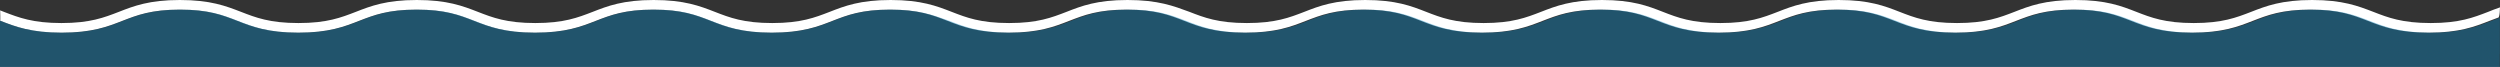 <?xml version="1.0" encoding="utf-8"?>
<!-- Generator: Adobe Illustrator 19.0.0, SVG Export Plug-In . SVG Version: 6.00 Build 0)  -->
<svg version="1.1" id="Layer_1" xmlns="http://www.w3.org/2000/svg" xmlns:xlink="http://www.w3.org/1999/xlink" x="0px" y="0px"
	 viewBox="0 0 1920 51.4" style="enable-background:new 0 0 1920 51.4;" xml:space="preserve">
<rect x="0" y="0" width="1920" height="51.4" fill="#333333" stroke="none"/>
<style type="text/css">
	.st0{fill:#FFFFFF;}
	.st1{opacity:0.4;fill:#0786C1;}
</style>
<path id="XMLID_1_" class="st0" d="M1920,5.7c0,0-0.1,0-0.1,0c-3.2,1.1-6.1,2.2-9,3.4c-11.4,4.4-22.1,8.6-44.1,8.6
	s-32.8-4.2-44.1-8.6C1811,4.6,1799.1,0,1775.7,0c-23.4,0-35.3,4.6-46.8,9.1c-11.4,4.4-22.1,8.6-44.1,8.6c-22,0-32.8-4.2-44.1-8.6
	c-11.5-4.5-23.4-9.1-46.8-9.1c-23.4,0-35.3,4.6-46.8,9.1c-11.4,4.4-22.1,8.6-44.1,8.6c-22,0-32.8-4.2-44.1-8.6
	c-11.5-4.5-23.4-9.1-46.8-9.1c-23.4,0-35.3,4.6-46.8,9.1c-11.4,4.4-22.1,8.6-44.1,8.6c-22,0-32.8-4.2-44.1-8.6
	c-11.5-4.5-23.4-9.1-46.8-9.1c-23.4,0-35.3,4.6-46.8,9.1c-11.4,4.4-22.1,8.6-44.1,8.6c-22,0-32.8-4.2-44.1-8.6
	c-11.5-4.5-23.4-9.1-46.8-9.1s-35.3,4.6-46.8,9.1c-11.4,4.4-22.1,8.6-44.1,8.6s-32.8-4.2-44.1-8.6C901.3,4.6,889.4,0,865.9,0
	s-35.3,4.6-46.8,9.1c-11.4,4.4-22.1,8.6-44.1,8.6c-22,0-32.8-4.2-44.1-8.6C719.3,4.6,707.4,0,684,0s-35.3,4.6-46.8,9.1
	c-11.4,4.4-22.1,8.6-44.1,8.6c-22,0-32.8-4.2-44.1-8.6C537.4,4.6,525.5,0,502,0c-23.4,0-35.3,4.6-46.8,9.1
	c-11.4,4.4-22.1,8.6-44.1,8.6c-22,0-32.8-4.2-44.1-8.6C355.4,4.6,343.5,0,320.1,0c-23.4,0-35.3,4.6-46.8,9.1
	c-11.4,4.4-22.1,8.6-44.1,8.6s-32.8-4.2-44.1-8.6C173.4,4.6,161.6,0,138.1,0c-23.4,0-35.3,4.6-46.8,9.1c-11.4,4.4-22.1,8.6-44.1,8.6
	S14.4,13.5,3,9.1C2.1,8.7,1.1,8.3,0.2,8c0,0-0.1,0-0.1-0.1c0,0,0.3,8.1,0,8c-0.1,0,0.2,0.1,0.3,0.1c11.5,4.5,23.4,9.1,46.8,9.1
	S82.5,20.5,94,16c11.4-4.4,22.1-8.6,44.1-8.6c22,0,32.8,4.2,44.1,8.6c11.5,4.5,23.4,9.1,46.8,9.1s35.3-4.6,46.8-9.1
	c11.4-4.4,22.1-8.6,44.1-8.6c22,0,32.8,4.2,44.1,8.6c11.5,4.5,23.4,9.1,46.8,9.1c23.4,0,35.3-4.6,46.8-9.1
	c11.4-4.4,22.1-8.6,44.1-8.6c22,0,32.8,4.2,44.1,8.6c11.5,4.5,23.4,9.1,46.8,9.1c23.4,0,35.3-4.6,46.8-9.1
	c11.4-4.4,22.1-8.6,44.1-8.6s32.8,4.2,44.1,8.6c11.5,4.5,23.4,9.1,46.8,9.1c23.4,0,35.3-4.6,46.8-9.1c11.4-4.4,22.1-8.6,44.1-8.6
	s32.8,4.2,44.1,8.6c11.5,4.5,23.4,9.1,46.8,9.1s35.3-4.6,46.8-9.1c11.4-4.4,22.1-8.6,44.1-8.6s32.8,4.2,44.1,8.6
	c11.5,4.5,23.4,9.1,46.8,9.1c23.4,0,35.3-4.6,46.8-9.1c11.4-4.4,22.1-8.6,44.1-8.6c22,0,32.8,4.2,44.1,8.6
	c11.5,4.5,23.4,9.1,46.8,9.1c23.4,0,35.3-4.6,46.8-9.1c11.4-4.4,22.1-8.6,44.1-8.6c22,0,32.8,4.2,44.1,8.6
	c11.5,4.5,23.4,9.1,46.8,9.1c23.4,0,35.3-4.6,46.8-9.1c11.4-4.4,22.1-8.6,44.1-8.6c22,0,32.8,4.2,44.1,8.6
	c11.5,4.5,23.4,9.1,46.8,9.1c23.4,0,35.3-4.6,46.8-9.1c11.4-4.4,22.1-8.6,44.1-8.6c22,0,32.8,4.2,44.1,8.6
	c11.5,4.5,23.4,9.1,46.8,9.1s35.3-4.6,46.8-9.1c2.1-0.8,4.2-1.6,6.4-2.4c0,0,0.1,0,0.1,0C1920,13.6,1919.9,5.7,1920,5.7z"/>
<g id="XMLID_2_">
	<path id="XMLID_5_" class="st1" d="M1919.9,41.2V13.6c-2.1,0.8-4.2,1.6-6.4,2.4c-11.5,4.5-23.4,9.1-46.8,9.1s-35.3-4.6-46.8-9.1
		c-11.4-4.4-22.1-8.6-44.1-8.6c-22,0-32.8,4.2-44.1,8.6c-11.5,4.5-23.4,9.1-46.8,9.1c-23.4,0-35.3-4.6-46.8-9.1
		c-11.4-4.4-22.1-8.6-44.1-8.6c-22,0-32.8,4.2-44.1,8.6c-11.5,4.5-23.4,9.1-46.8,9.1c-23.4,0-35.3-4.6-46.8-9.1
		c-11.4-4.4-22.1-8.6-44.1-8.6c-22,0-32.8,4.2-44.1,8.6c-11.5,4.5-23.4,9.1-46.8,9.1c-23.4,0-35.3-4.6-46.8-9.1
		c-11.4-4.4-22.1-8.6-44.1-8.6c-22,0-32.8,4.2-44.1,8.6c-11.5,4.5-23.4,9.1-46.8,9.1c-23.4,0-35.3-4.6-46.8-9.1
		c-11.4-4.4-22.1-8.6-44.1-8.6s-32.8,4.2-44.1,8.6c-11.5,4.5-23.4,9.1-46.8,9.1s-35.3-4.6-46.8-9.1c-11.4-4.4-22.1-8.6-44.1-8.6
		c-22,0-32.8,4.2-44.1,8.6c-11.5,4.5-23.4,9.1-46.8,9.1c-23.4,0-35.3-4.6-46.8-9.1C716.7,11.6,706,7.4,684,7.4s-32.8,4.2-44.1,8.6
		c-11.5,4.5-23.4,9.1-46.8,9.1c-23.4,0-35.3-4.6-46.8-9.1c-11.4-4.4-22.1-8.6-44.1-8.6c-22,0-32.8,4.2-44.1,8.6
		c-11.5,4.5-23.4,9.1-46.8,9.1c-23.4,0-35.3-4.6-46.8-9.1c-11.4-4.4-22.1-8.6-44.1-8.6c-22,0-32.8,4.2-44.1,8.6
		c-11.5,4.5-23.4,9.1-46.8,9.1s-35.3-4.6-46.8-9.1c-11.4-4.4-22.1-8.6-44.1-8.6c-22,0-32.8,4.2-44.1,8.6
		c-11.5,4.5-23.4,9.1-46.8,9.1S11.8,20.5,0.3,16c-0.1,0-0.2-0.1-0.3-0.1v35.5h1919.8V41.2z"/>
</g>
</svg>
